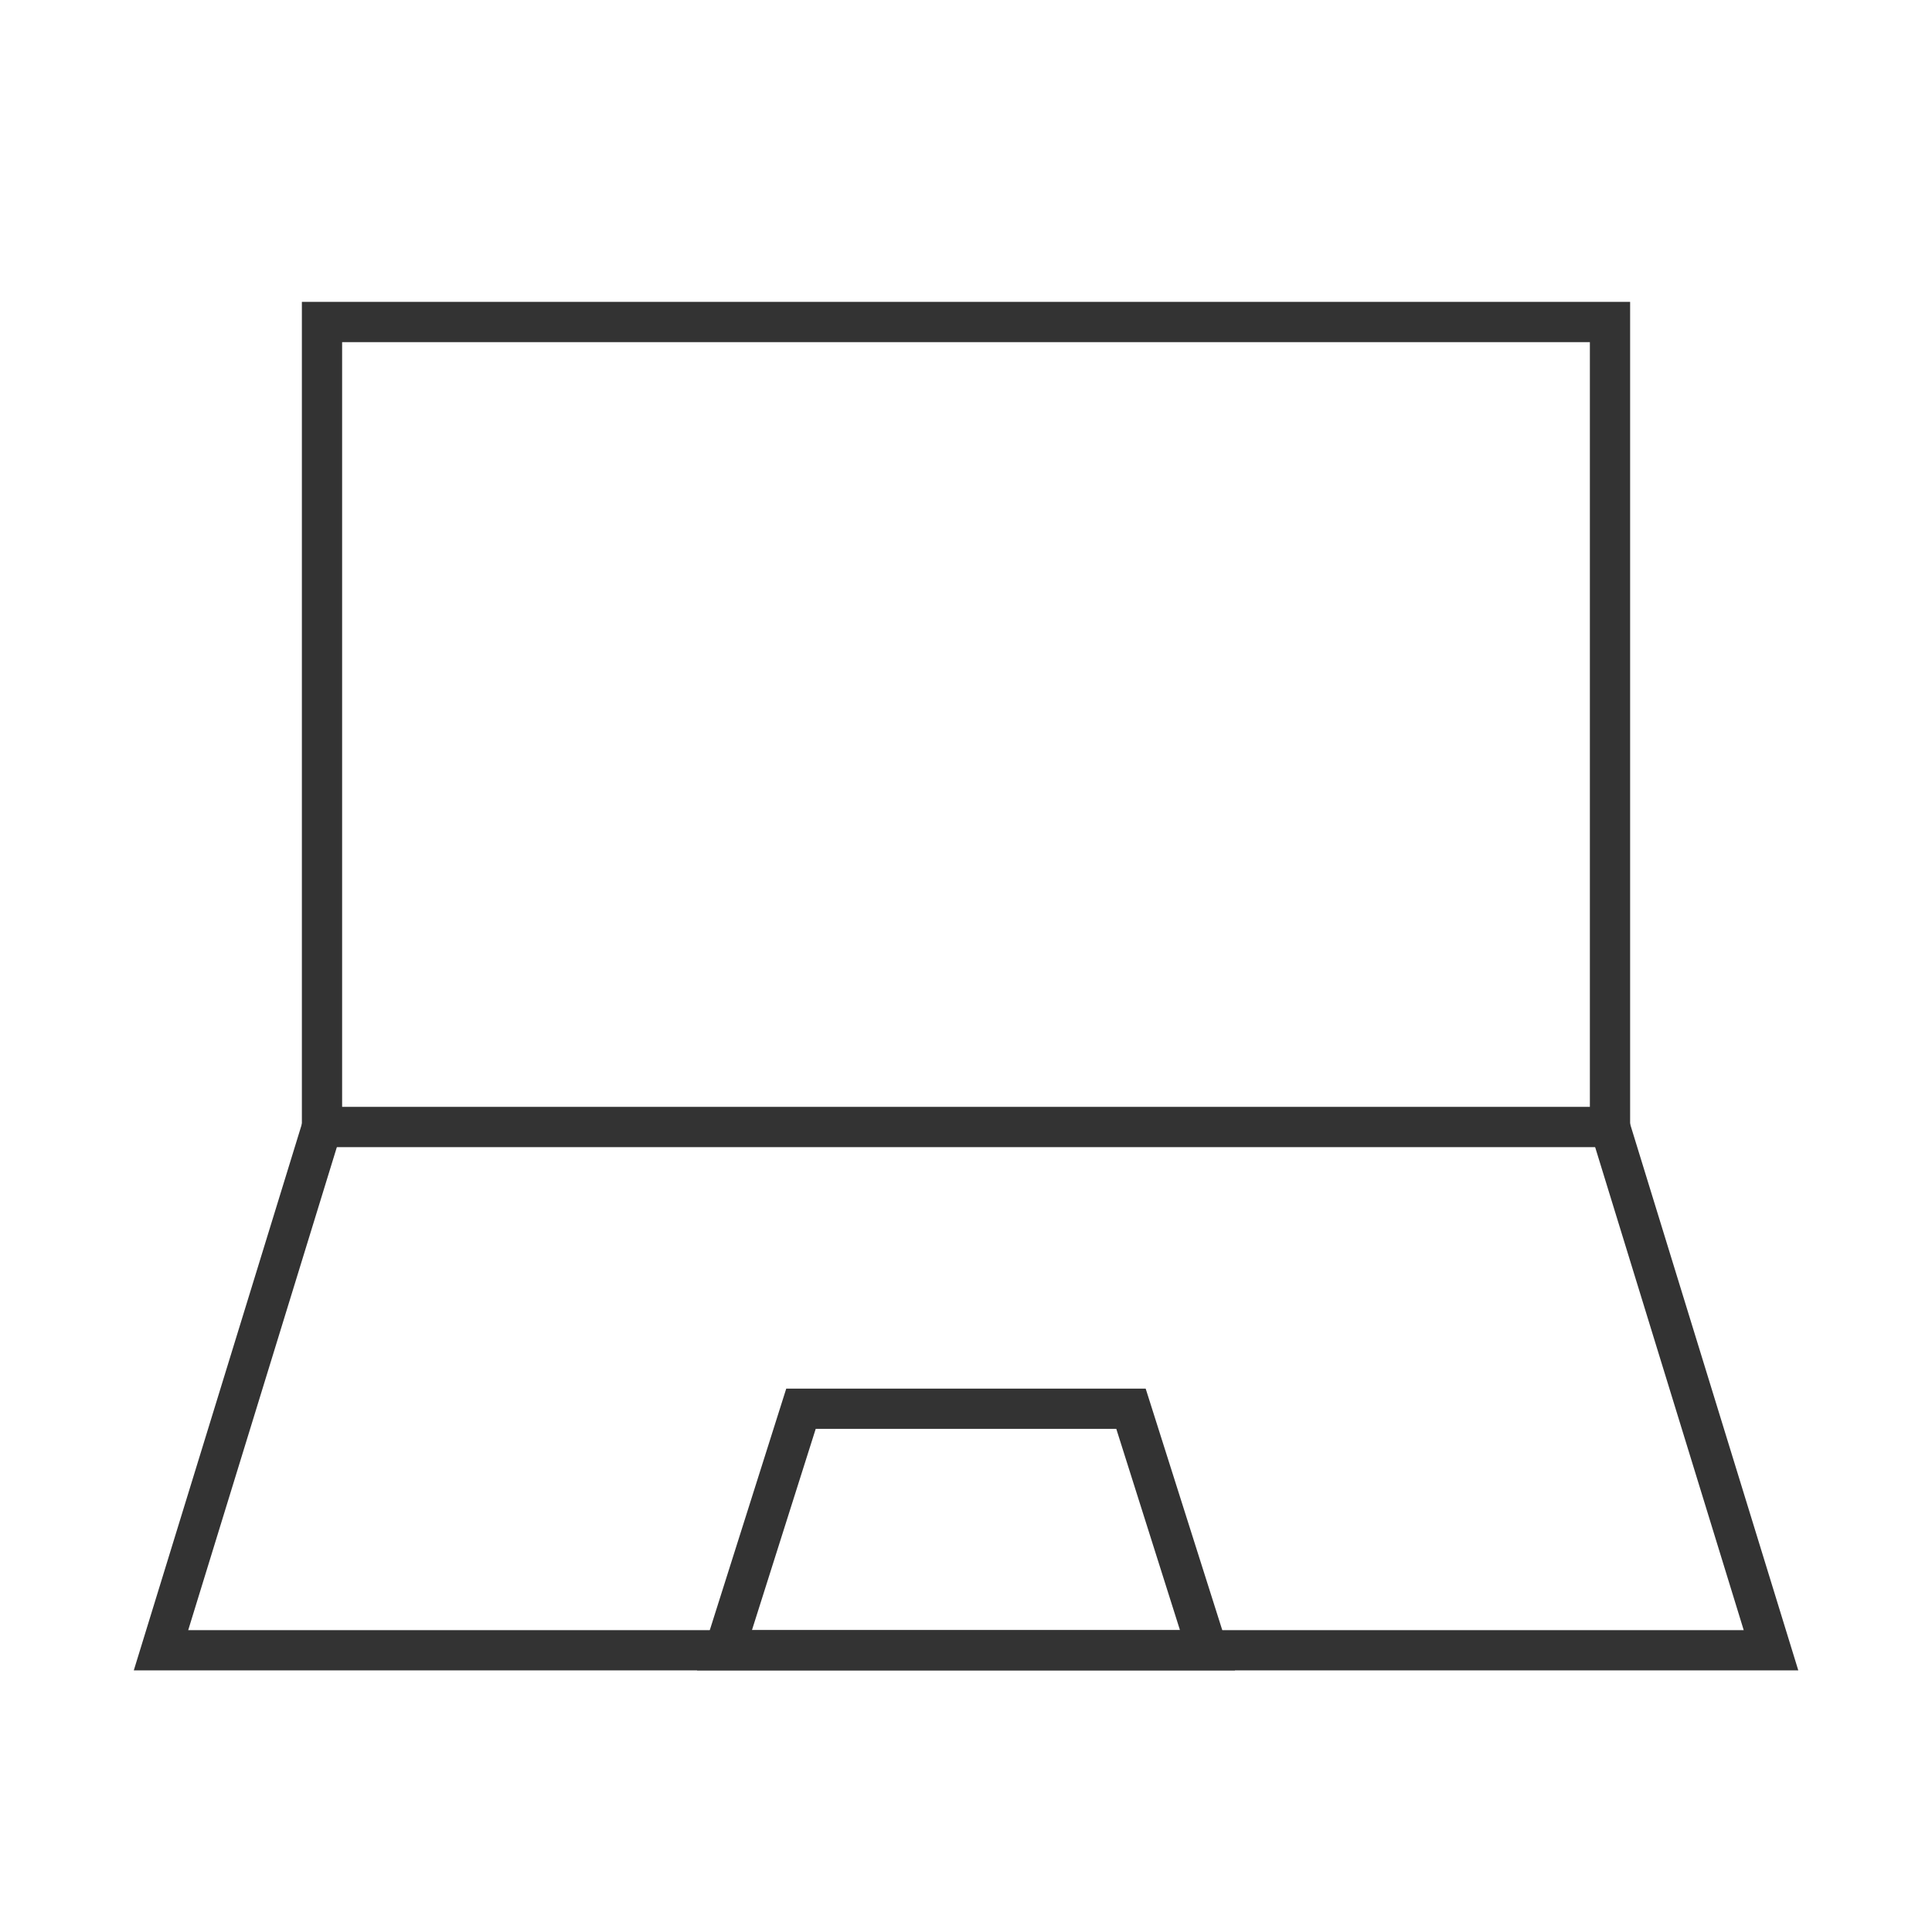 <?xml version="1.0" encoding="iso-8859-1"?>
<svg version="1.1" id="&#x56FE;&#x5C42;_1" xmlns="http://www.w3.org/2000/svg" xmlns:xlink="http://www.w3.org/1999/xlink" x="0px"
	 y="0px" viewBox="0 0 24 24" style="enable-background:new 0 0 24 24;" xml:space="preserve">
<path style="fill:#333333;" d="M20.25,14.25H3.75V3.75h16.5V14.25z M4.25,13.75h15.5v-9.5H4.25V13.75z"/>
<polygon style="fill:#333333;" points="22.339,20.75 1.662,20.75 3.761,13.927 4.239,14.073 2.338,20.25 21.661,20.25 
	19.761,14.073 20.239,13.927 "/>
<path style="fill:#333333;" d="M15.342,20.75H8.659l1.108-3.5h4.465L15.342,20.75z M9.341,20.25h5.317l-0.791-2.5h-3.734
	L9.341,20.25z"/>
</svg>






